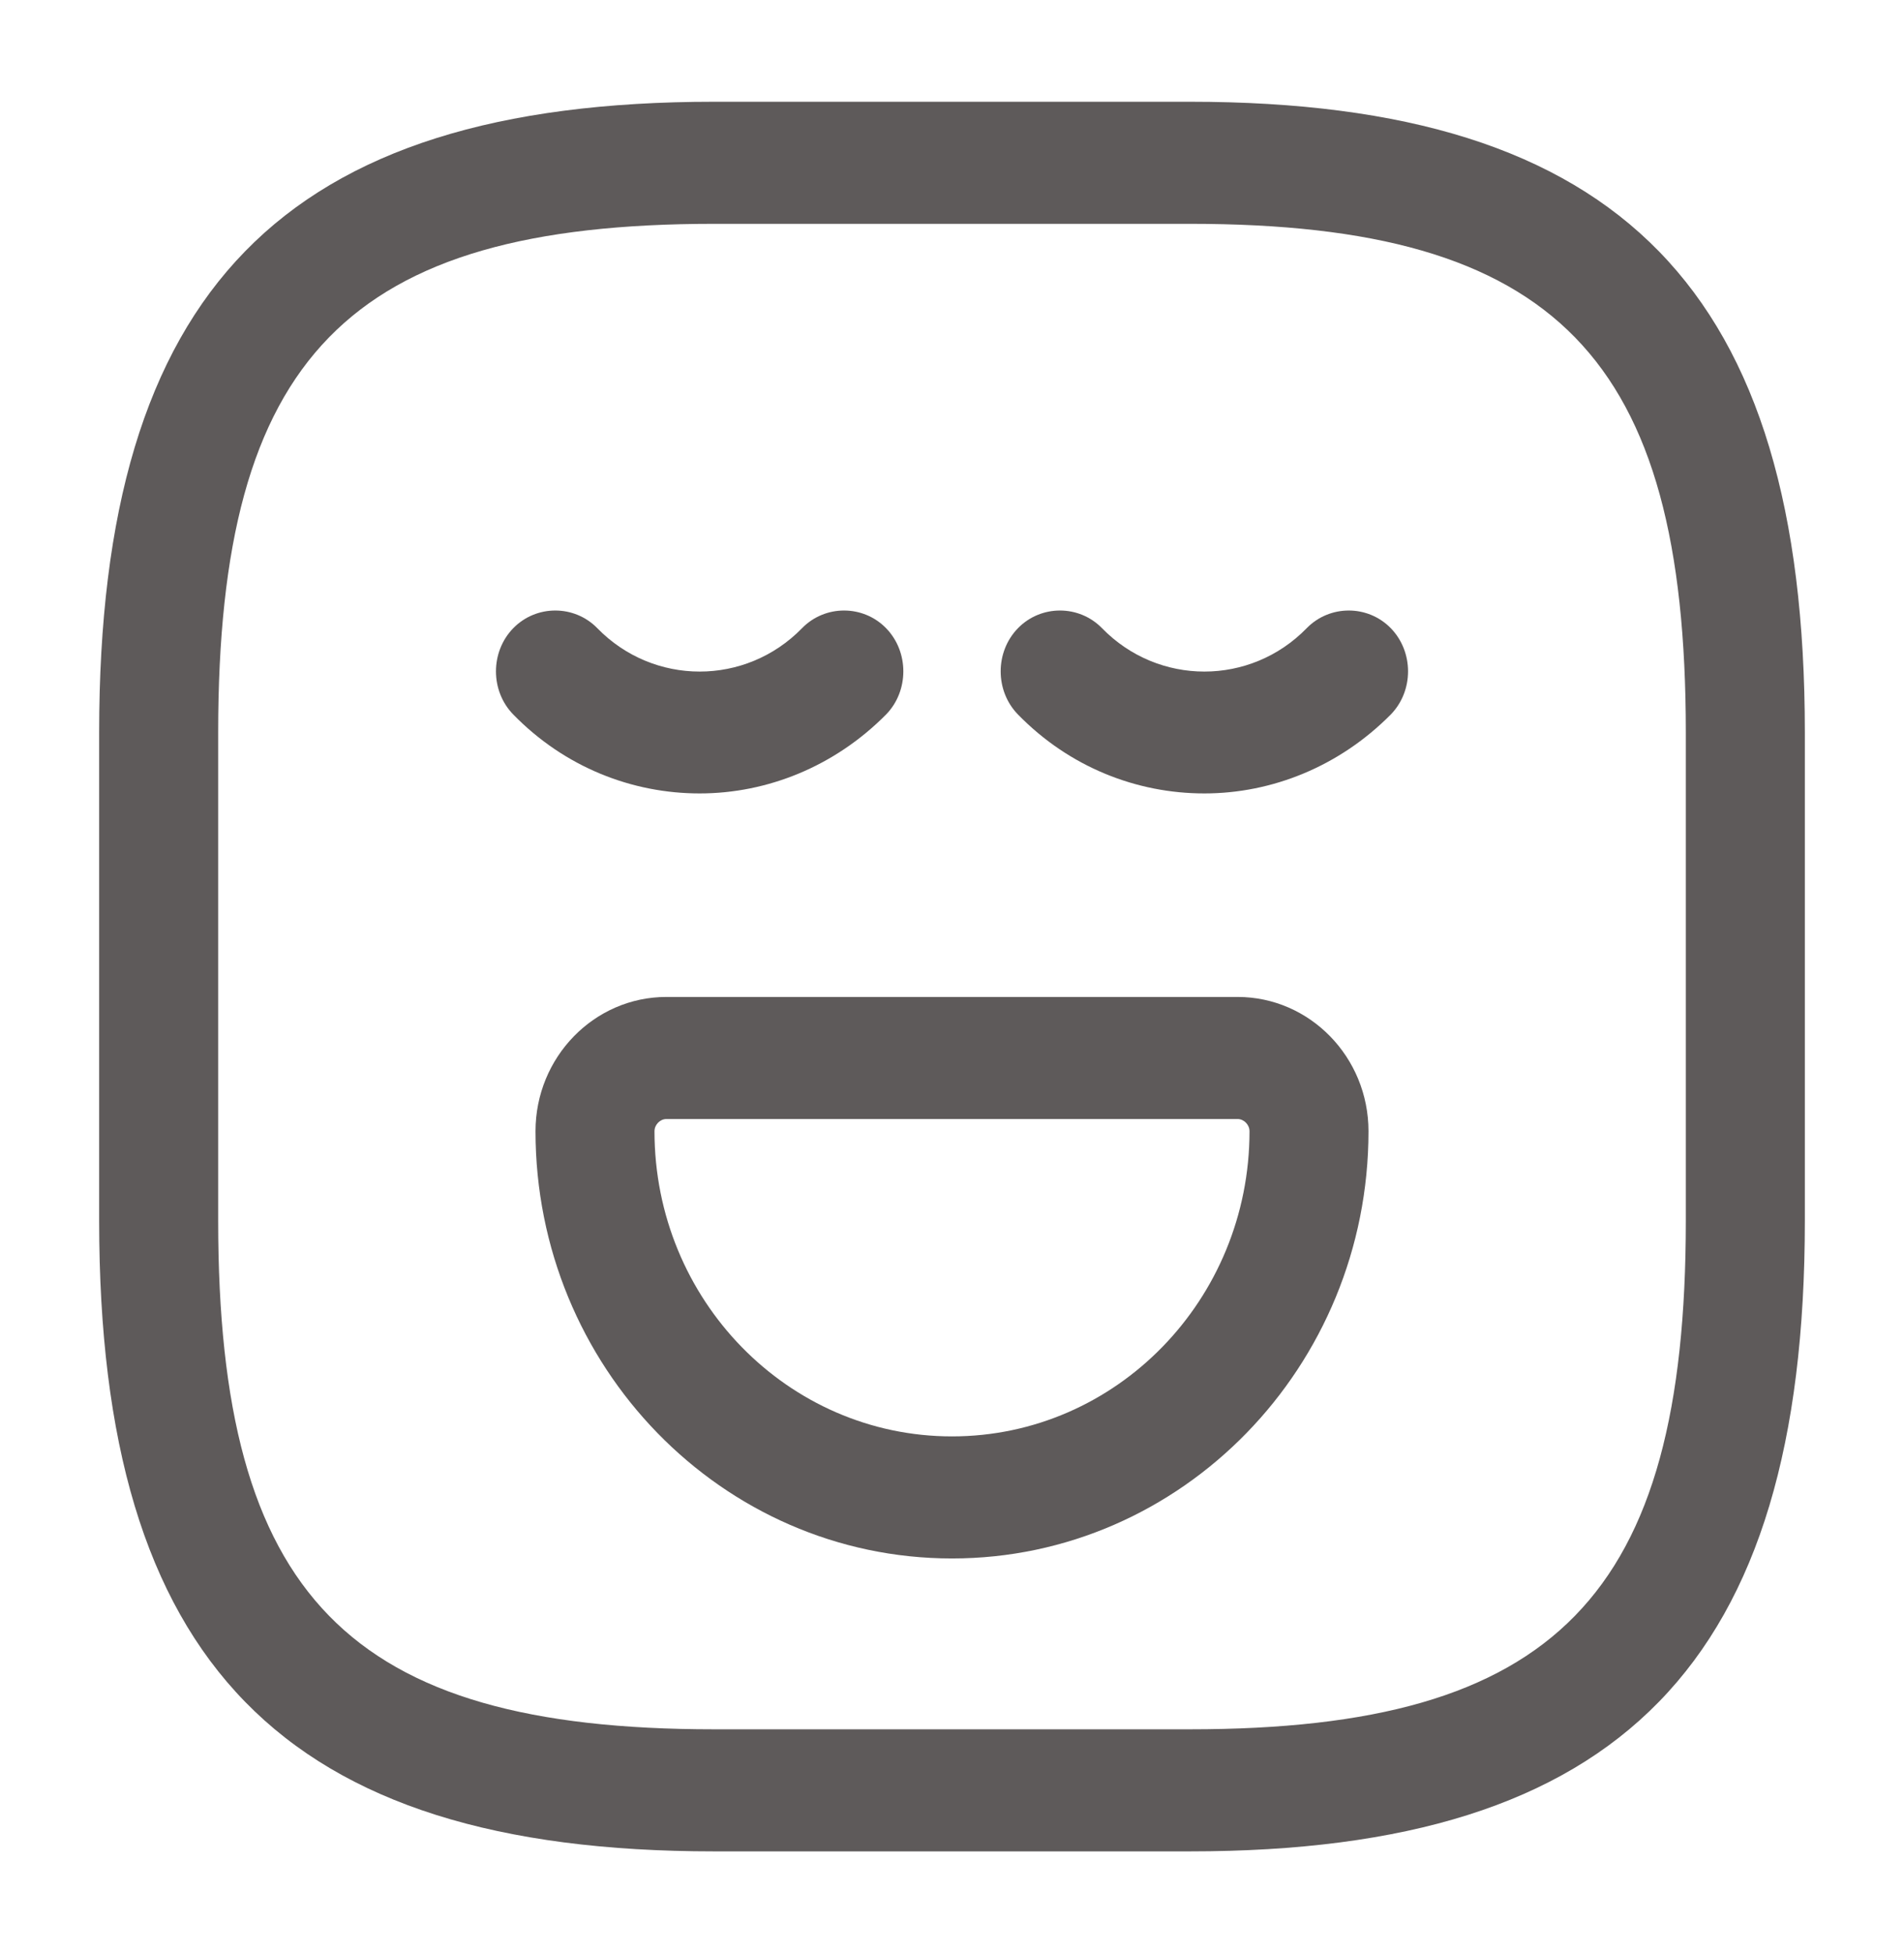 <svg width="39" height="40" viewBox="0 0 39 40" fill="none" xmlns="http://www.w3.org/2000/svg">
<path d="M24.375 37.917H14.625C5.801 37.917 2.031 34.051 2.031 25.001V15.001C2.031 5.951 5.801 2.084 14.625 2.084H24.375C33.199 2.084 36.969 5.951 36.969 15.001V25.001C36.969 34.051 33.199 37.917 24.375 37.917ZM14.625 4.584C7.134 4.584 4.469 7.317 4.469 15.001V25.001C4.469 32.684 7.134 35.417 14.625 35.417H24.375C31.866 35.417 34.531 32.684 34.531 25.001V15.001C34.531 7.317 31.866 4.584 24.375 4.584H14.625Z" fill="#5E5A5A"/>
<path d="M14.331 16.25C12.95 16.25 11.569 15.716 10.513 14.633C10.041 14.15 10.041 13.35 10.513 12.866C10.984 12.383 11.764 12.383 12.235 12.866C13.389 14.05 15.274 14.05 16.428 12.866C16.899 12.383 17.679 12.383 18.15 12.866C18.621 13.35 18.621 14.15 18.15 14.633C17.094 15.7 15.713 16.25 14.331 16.25Z" fill="#5E5A5A"/>
<path d="M24.669 16.25C23.288 16.25 21.907 15.716 20.851 14.633C20.379 14.15 20.379 13.35 20.851 12.866C21.322 12.383 22.102 12.383 22.573 12.866C23.727 14.05 25.612 14.05 26.765 12.866C27.237 12.383 28.017 12.383 28.488 12.866C28.959 13.35 28.959 14.15 28.488 14.633C27.432 15.7 26.05 16.25 24.669 16.25Z" fill="#5E5A5A"/>
<path d="M19.5 31.918C14.787 31.918 10.969 27.985 10.969 23.168C10.969 21.651 12.171 20.418 13.65 20.418H25.35C26.829 20.418 28.031 21.651 28.031 23.168C28.031 27.985 24.212 31.918 19.5 31.918ZM13.65 22.918C13.52 22.918 13.406 23.035 13.406 23.168C13.406 26.618 16.136 29.418 19.5 29.418C22.864 29.418 25.594 26.618 25.594 23.168C25.594 23.035 25.48 22.918 25.35 22.918H13.65Z" fill="#5E5A5A"/>
</svg>
